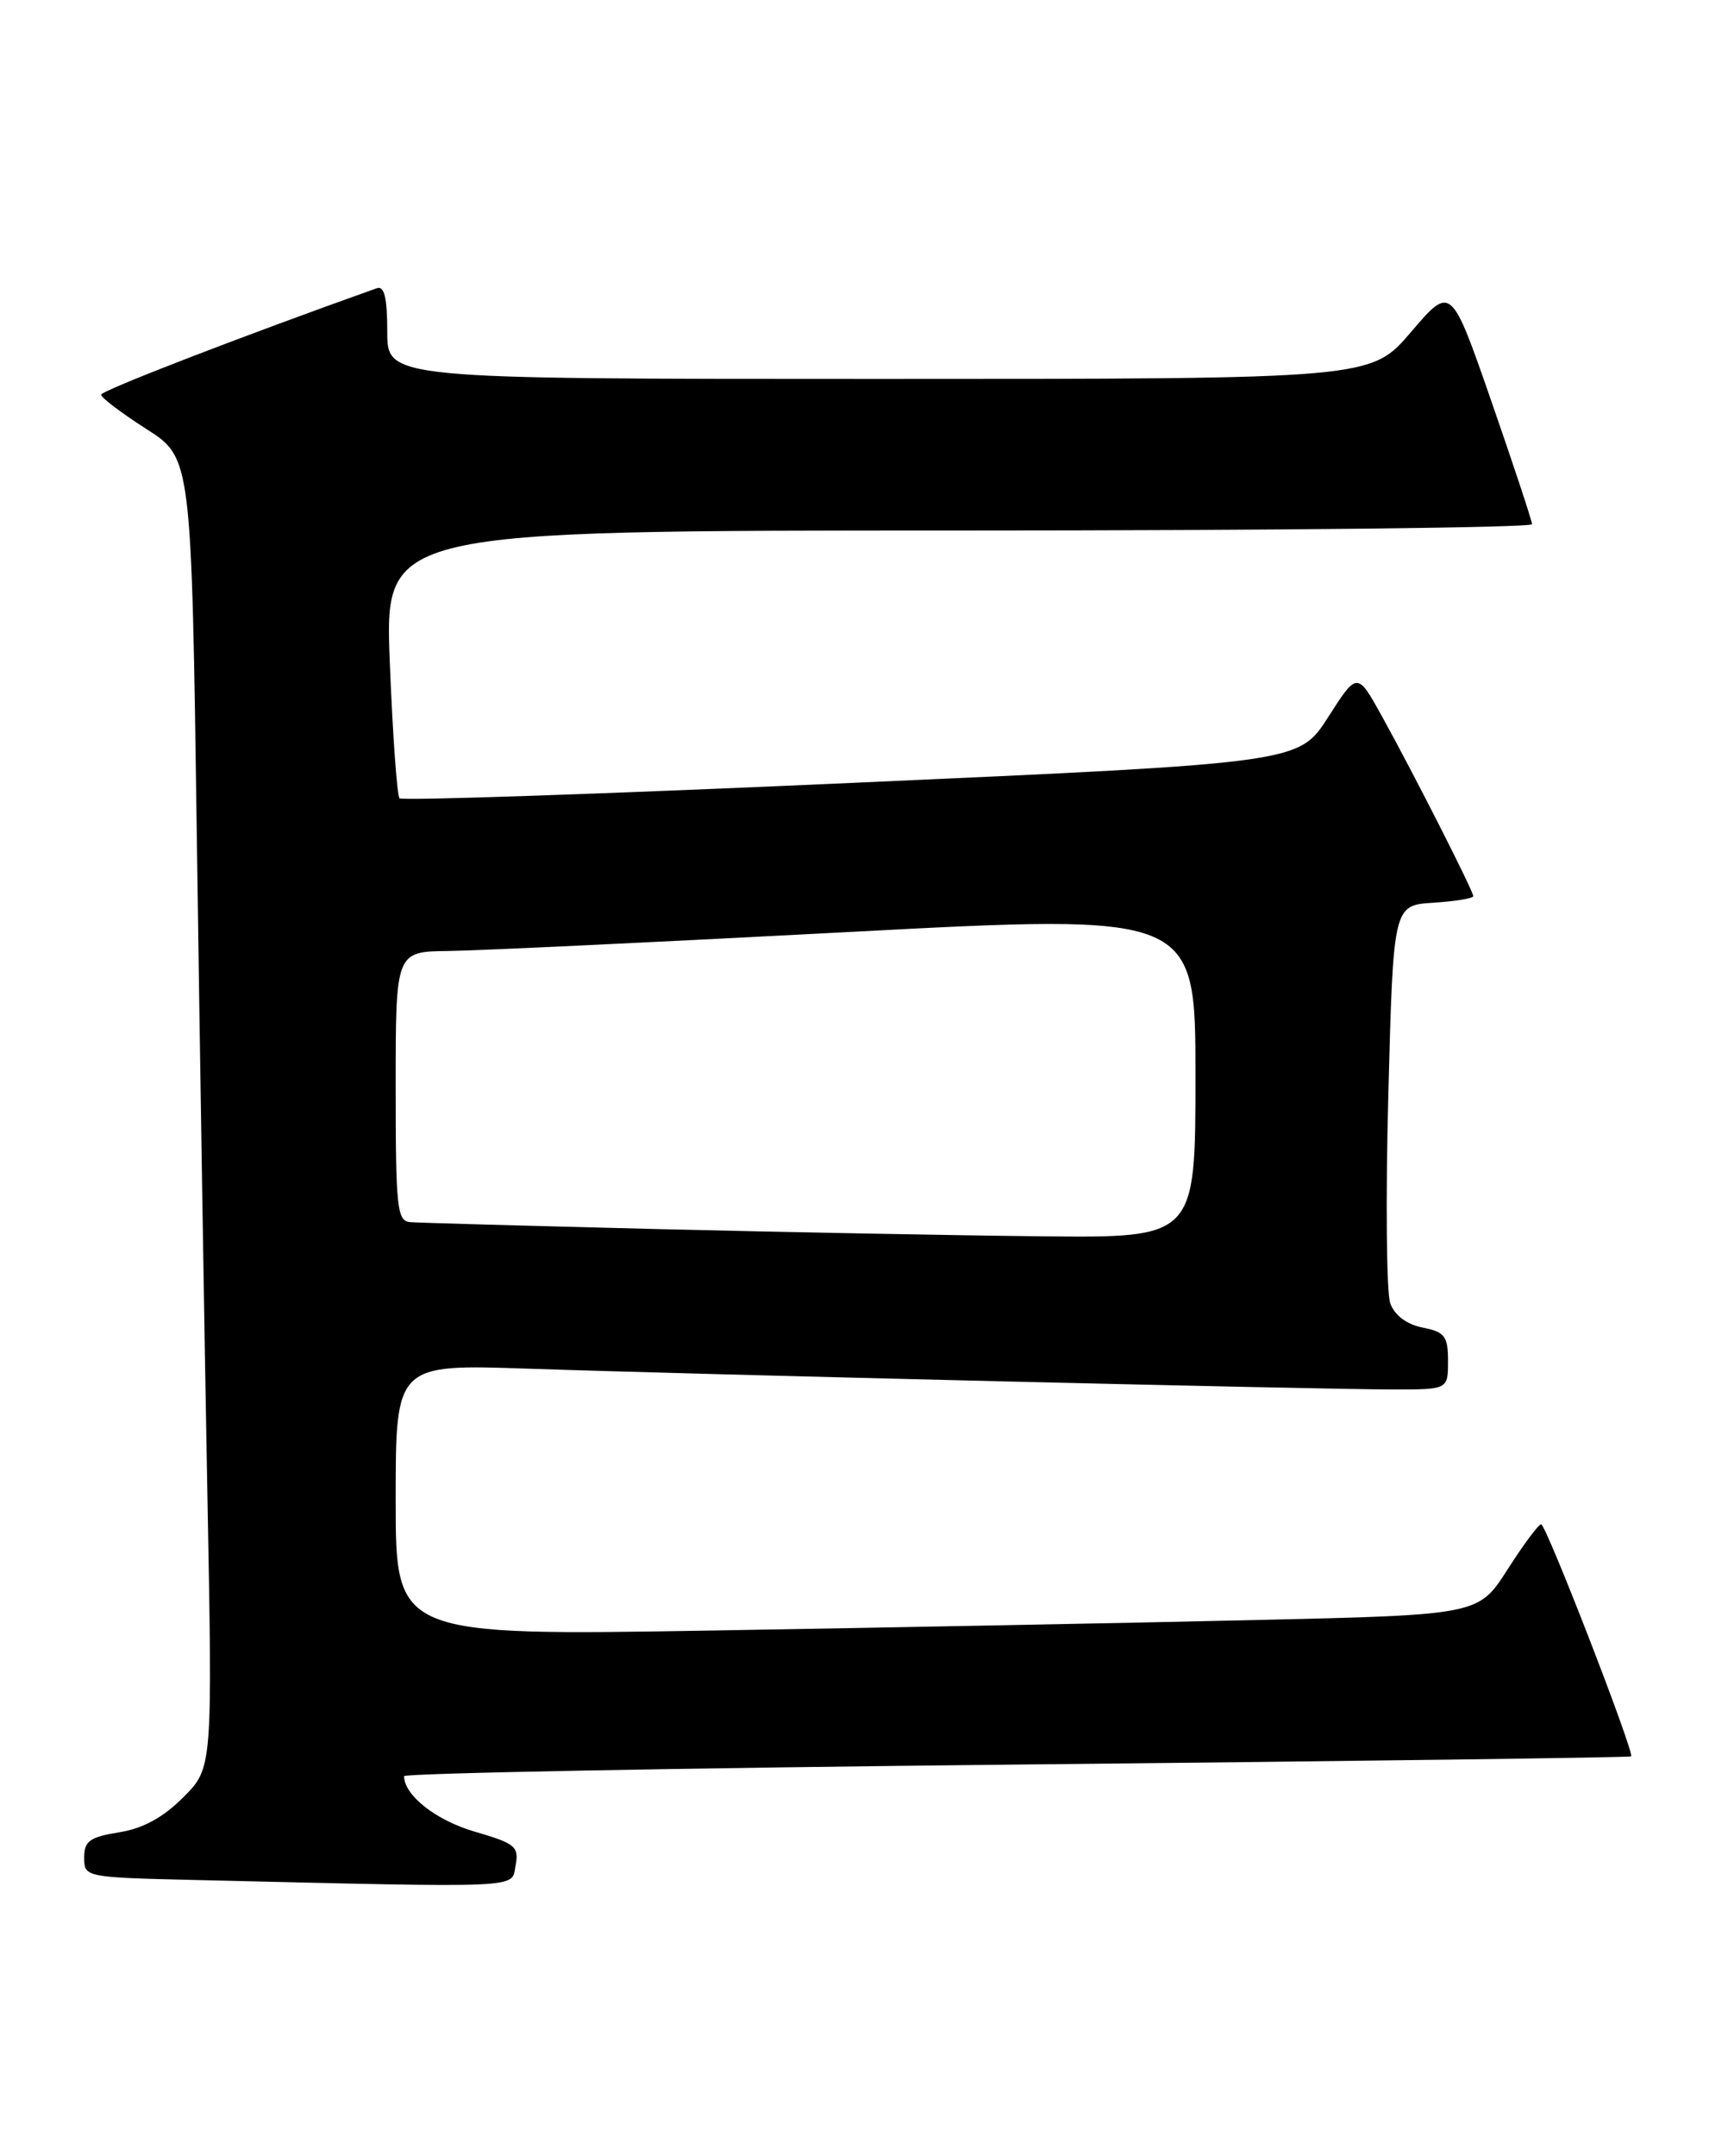 <?xml version="1.0" encoding="UTF-8" standalone="no"?>
<!DOCTYPE svg PUBLIC "-//W3C//DTD SVG 1.1//EN" "http://www.w3.org/Graphics/SVG/1.1/DTD/svg11.dtd" >
<svg xmlns="http://www.w3.org/2000/svg" xmlns:xlink="http://www.w3.org/1999/xlink" version="1.1" viewBox="0 0 203 256">
 <g >
 <path fill="currentColor"
d=" M 61.24 221.53 C 61.67 219.29 61.22 218.91 56.40 217.51 C 51.80 216.18 48.00 213.19 48.00 210.92 C 48.00 210.57 80.74 209.95 120.75 209.54 C 160.76 209.14 193.61 208.70 193.75 208.57 C 194.18 208.17 183.65 181.00 183.06 181.01 C 182.75 181.01 180.95 183.43 179.06 186.39 C 175.62 191.77 175.62 191.77 149.06 192.38 C 134.45 192.72 105.51 193.27 84.75 193.62 C 47.00 194.25 47.00 194.25 47.00 178.12 C 47.00 161.99 47.00 161.99 62.75 162.53 C 83.03 163.22 157.09 165.00 165.53 165.00 C 172.00 165.00 172.00 165.00 172.00 161.62 C 172.00 158.67 171.62 158.17 168.98 157.65 C 167.09 157.27 165.66 156.20 165.14 154.77 C 164.69 153.52 164.58 142.38 164.91 130.00 C 165.50 107.50 165.50 107.50 170.25 107.20 C 172.86 107.03 175.00 106.68 175.00 106.42 C 175.00 105.81 167.97 91.96 164.19 85.13 C 161.22 79.75 161.22 79.75 157.75 85.18 C 154.28 90.60 154.28 90.60 101.15 92.97 C 71.93 94.28 47.77 95.10 47.46 94.80 C 47.16 94.49 46.64 87.21 46.30 78.62 C 45.69 63.00 45.69 63.00 113.85 63.00 C 151.33 63.00 181.99 62.66 181.98 62.25 C 181.97 61.84 179.80 55.28 177.16 47.68 C 172.36 33.86 172.36 33.86 167.60 39.43 C 162.85 45.00 162.85 45.00 104.42 45.00 C 46.00 45.00 46.00 45.00 46.00 39.39 C 46.00 35.34 45.65 33.91 44.75 34.23 C 28.84 39.89 12.00 46.39 12.01 46.87 C 12.01 47.22 14.43 49.05 17.38 50.94 C 22.75 54.37 22.75 54.37 23.38 99.44 C 23.73 124.22 24.29 159.23 24.63 177.22 C 25.25 209.95 25.25 209.95 21.76 213.44 C 19.36 215.84 16.97 217.14 14.13 217.59 C 10.65 218.15 10.00 218.63 10.00 220.60 C 10.00 222.92 10.11 222.94 23.25 223.25 C 62.85 224.18 60.71 224.28 61.24 221.53 Z  M 78.00 145.95 C 62.88 145.57 49.71 145.21 48.75 145.13 C 47.16 145.01 47.00 143.52 47.00 129.00 C 47.00 113.00 47.00 113.00 53.25 112.93 C 56.69 112.89 78.06 111.88 100.75 110.68 C 142.00 108.50 142.00 108.50 142.00 127.75 C 142.00 147.00 142.00 147.00 123.75 146.81 C 113.71 146.71 93.12 146.32 78.00 145.95 Z "/>
</g>
</svg>